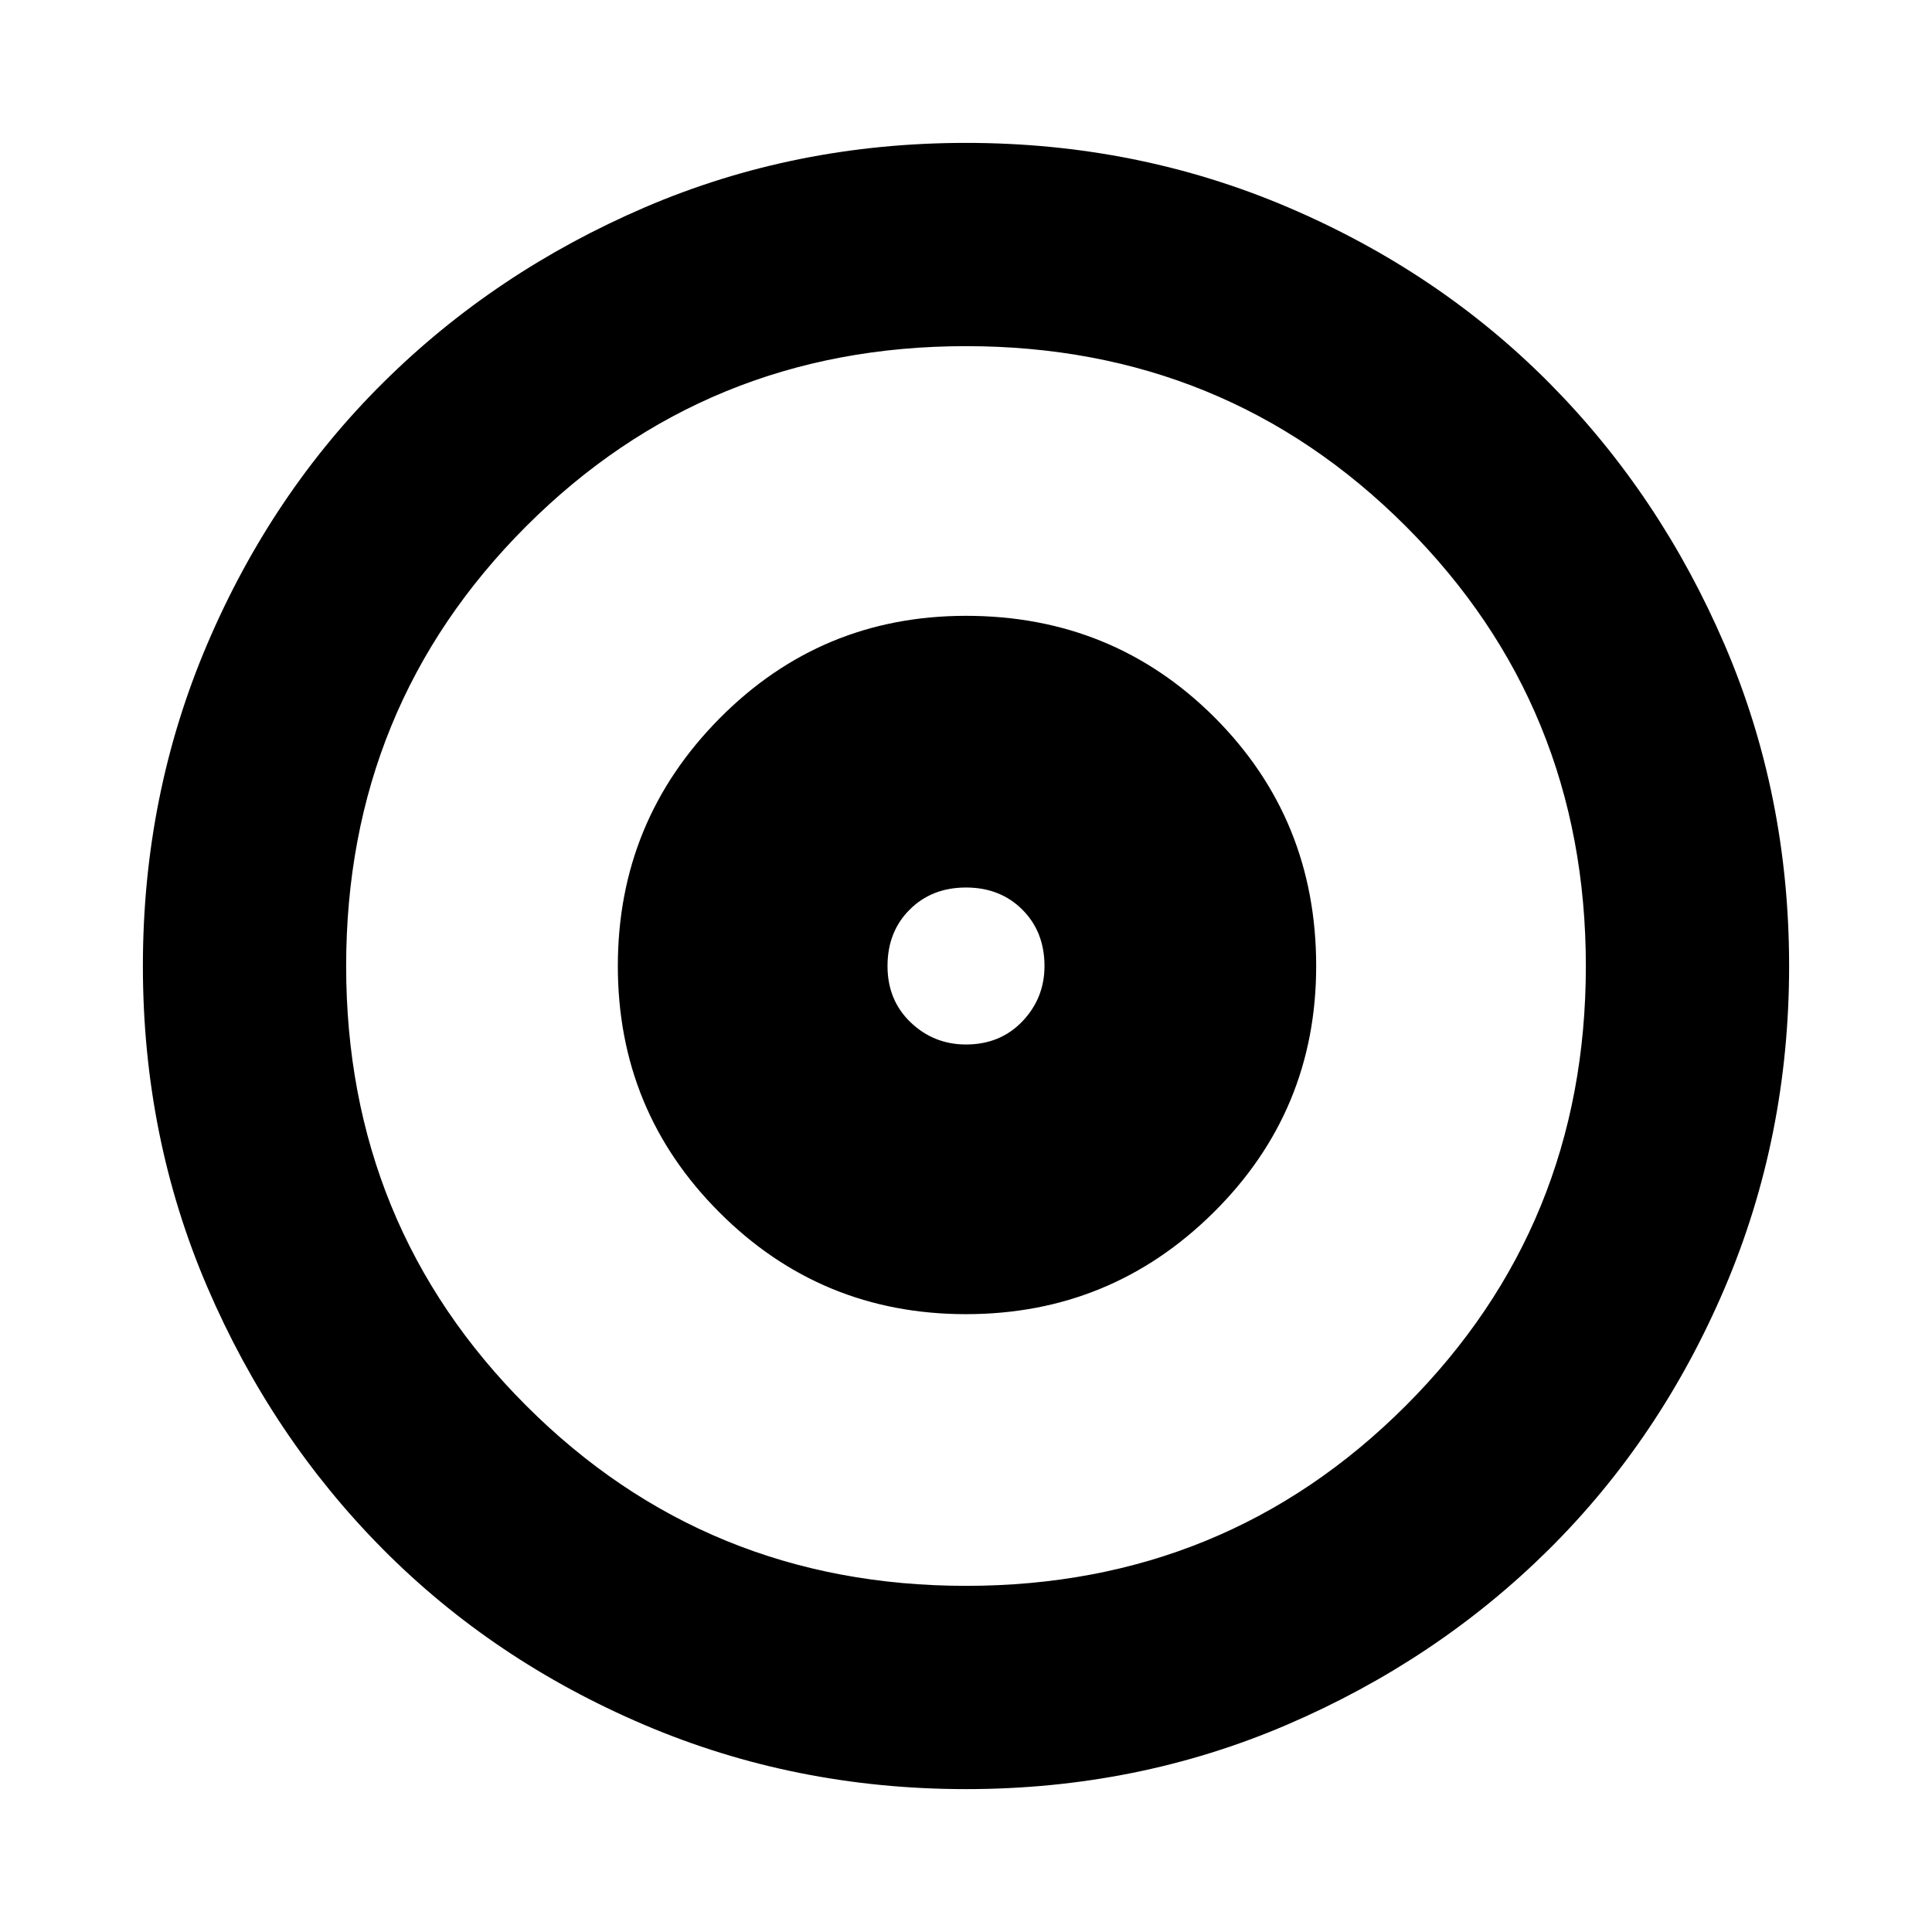 <svg xmlns="http://www.w3.org/2000/svg" height="24" width="24"><path d="M12 16.325q1.8 0 3.075-1.263Q16.35 13.8 16.35 12q0-1.825-1.262-3.088Q13.825 7.65 12 7.65q-1.8 0-3.062 1.275Q7.675 10.2 7.675 12q0 1.8 1.263 3.062Q10.2 16.325 12 16.325Zm0-3.35q-.4 0-.688-.275-.287-.275-.287-.7 0-.425.275-.7.275-.275.7-.275.425 0 .7.275.275.275.275.7 0 .4-.275.688-.275.287-.7.287Zm0 9.25q-2.125 0-4-.8t-3.25-2.187q-1.375-1.388-2.175-3.25-.8-1.863-.8-3.988t.8-4q.8-1.875 2.188-3.25Q6.15 3.375 8.012 2.575q1.863-.8 3.988-.8t4 .8q1.875.8 3.25 2.187 1.375 1.388 2.175 3.25.8 1.863.8 3.988t-.8 4q-.8 1.875-2.187 3.25-1.388 1.375-3.25 2.175-1.863.8-3.988.8Zm0-2.525q3.225 0 5.463-2.238Q19.7 15.225 19.7 12q0-3.225-2.237-5.463Q15.225 4.3 12 4.3T6.537 6.537Q4.3 8.775 4.3 12t2.237 5.462Q8.775 19.7 12 19.7Zm0-7.7Z"/></svg>
